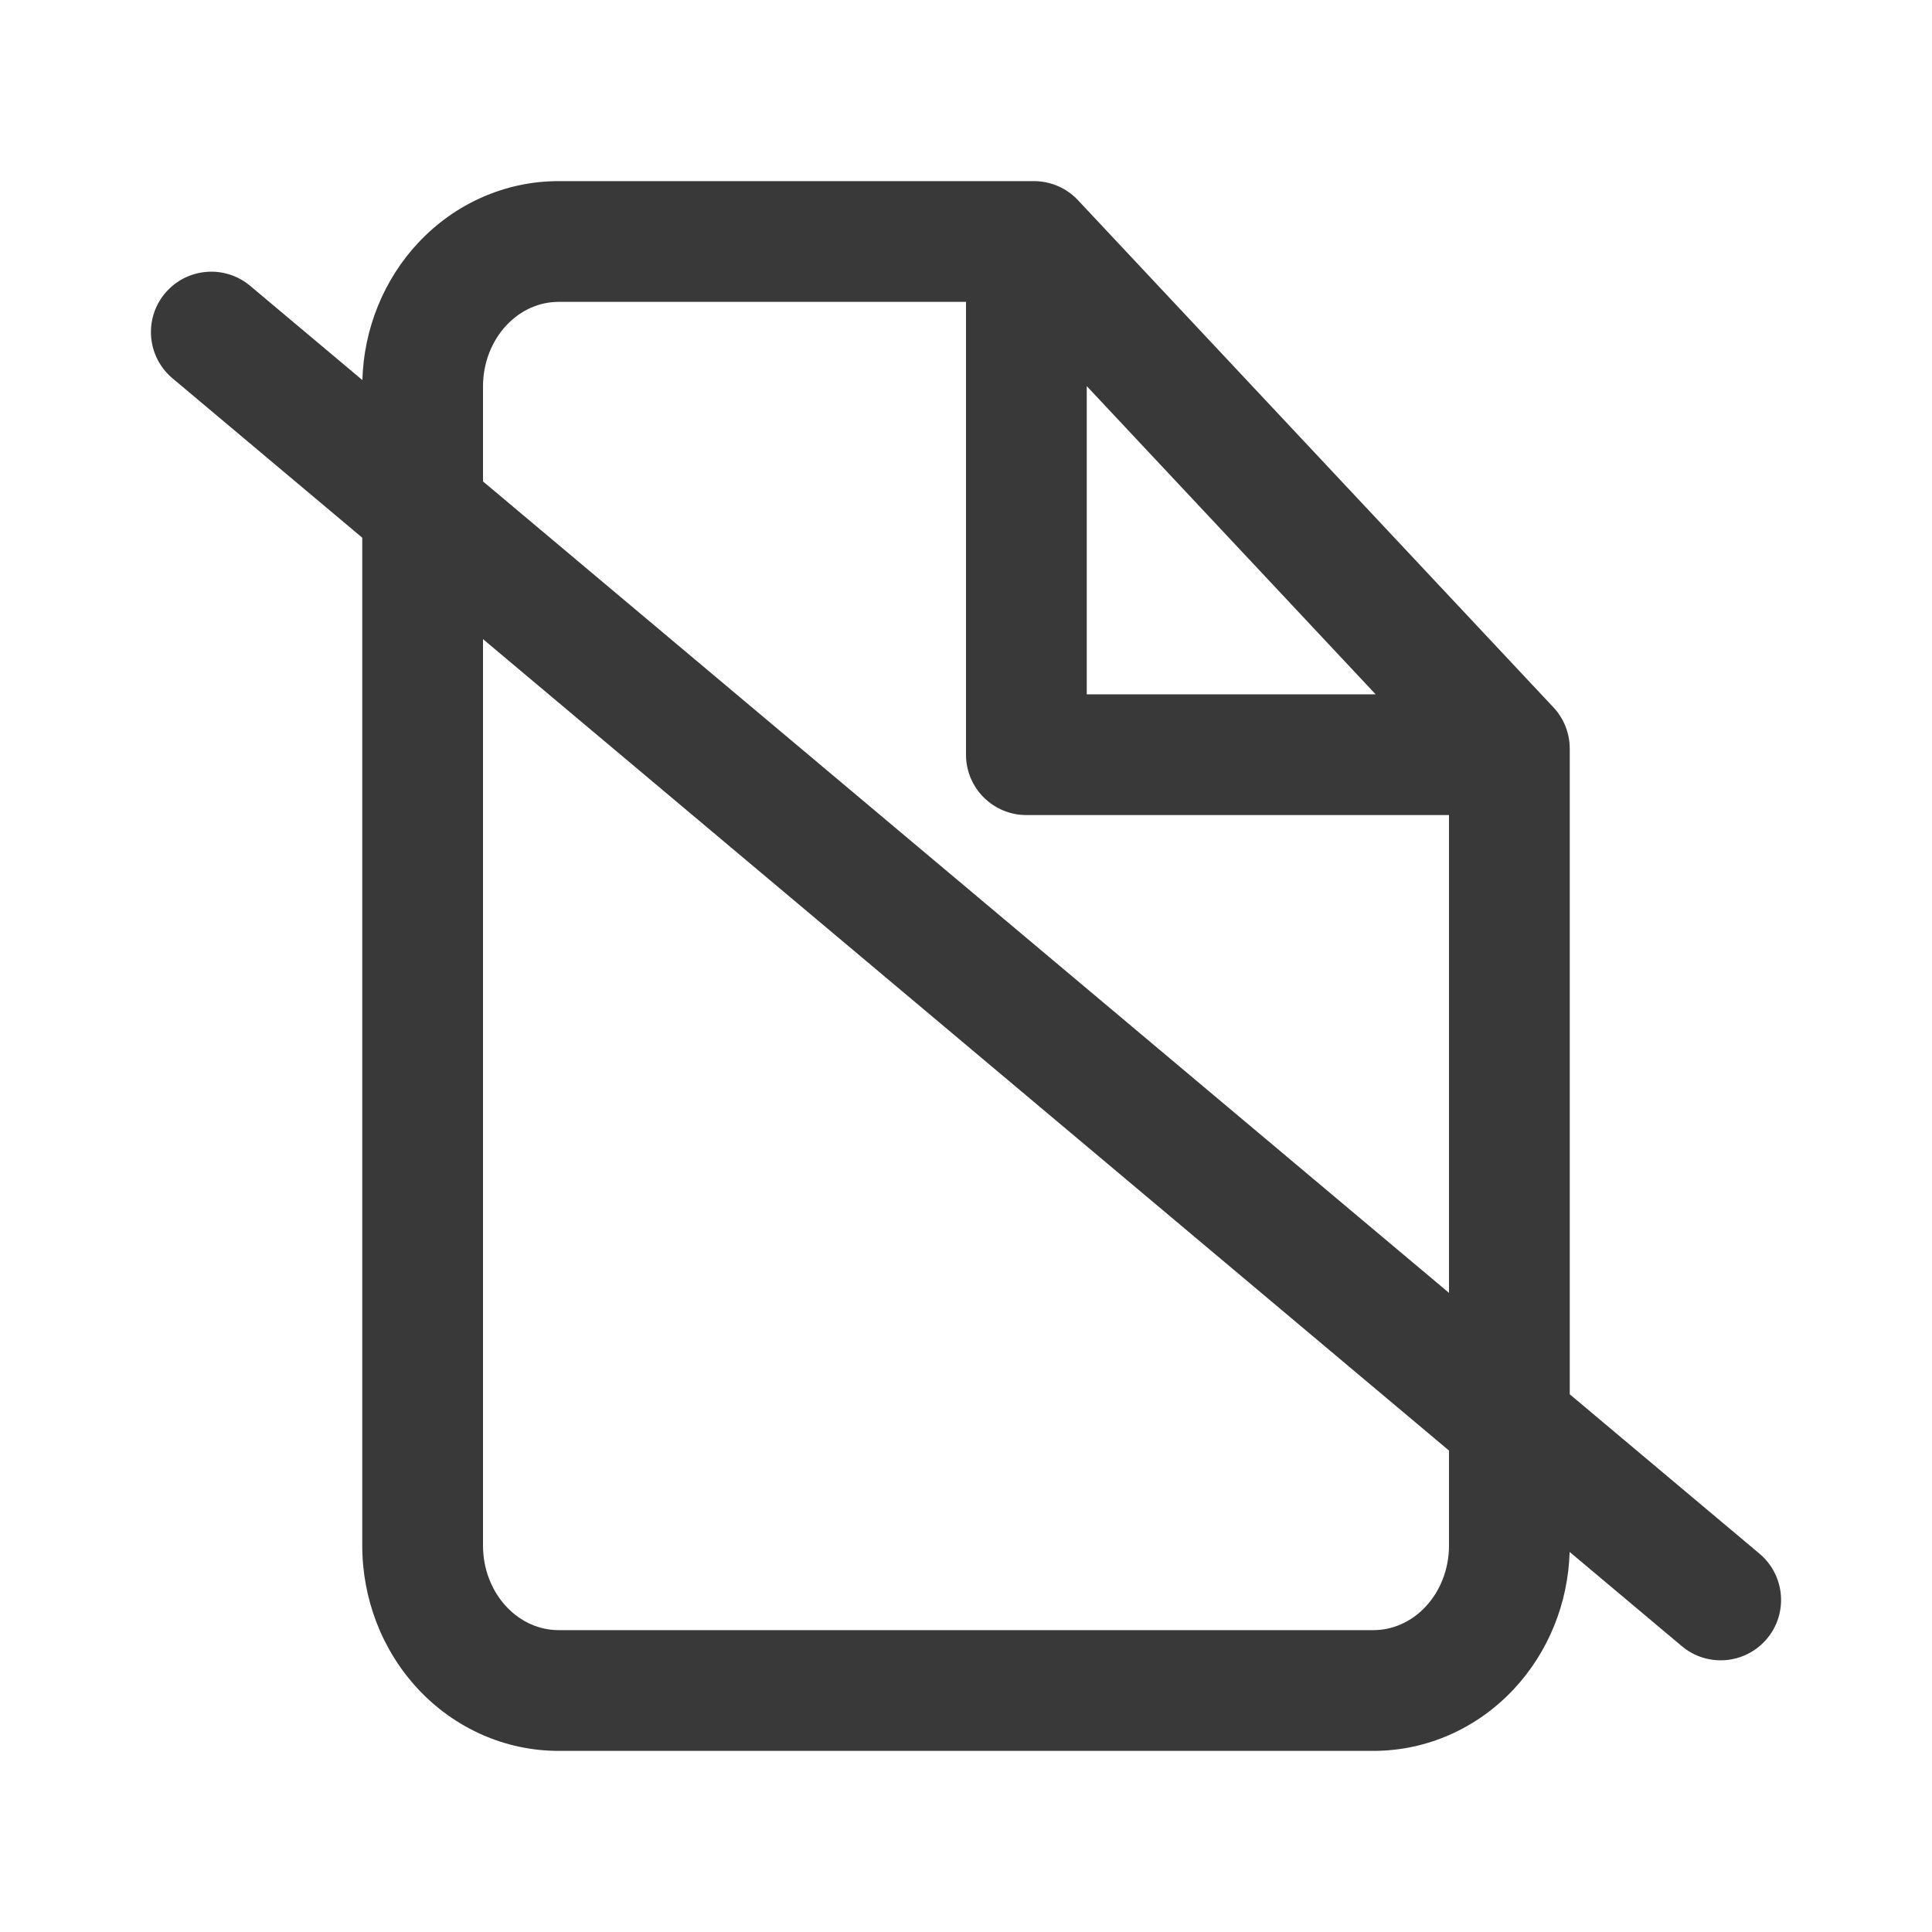 <svg width="32" height="32" viewBox="0 0 32 32" fill="none" xmlns="http://www.w3.org/2000/svg" role="img" aria-label="No Annual Contract" data-icon="noannualcontract" data-category="general">
  <title>No Annual Contract</title>
  <desc>general icon from Comcast Business Design System</desc>
<g id="No Annual Contract">
<path id="shape" fill-rule="evenodd" clip-rule="evenodd" d="M6.929 4.019C7.533 3.375 8.366 3 9.25 3H17.125C17.401 3 17.666 3.114 17.855 3.316L25.73 11.716C25.903 11.901 26 12.146 26 12.4V23.094L29.143 25.734C29.566 26.09 29.621 26.72 29.266 27.143C28.91 27.566 28.28 27.621 27.857 27.266L25.998 25.705C25.974 26.549 25.648 27.365 25.07 27.981C24.467 28.625 23.634 29 22.75 29H9.25C8.366 29 7.533 28.625 6.929 27.981C6.328 27.339 6 26.482 6 25.6V8.906L2.857 6.266C2.434 5.91 2.379 5.28 2.734 4.857C3.09 4.434 3.72 4.379 4.143 4.734L6.002 6.295C6.026 5.451 6.352 4.635 6.929 4.019ZM8 10.586V25.6C8 25.991 8.146 26.355 8.389 26.613C8.629 26.869 8.94 27 9.25 27H22.75C23.06 27 23.371 26.869 23.611 26.613C23.854 26.355 24 25.991 24 25.6V24.026L8 10.586ZM24 21.414L8 7.974V6.4C8 6.009 8.146 5.645 8.389 5.387C8.629 5.131 8.94 5 9.25 5H16V12.5C16 13.052 16.448 13.5 17 13.5H24V21.414ZM18 11.5H22.785L18 6.395V11.5Z" fill="#393939"/>
</g>
</svg>

